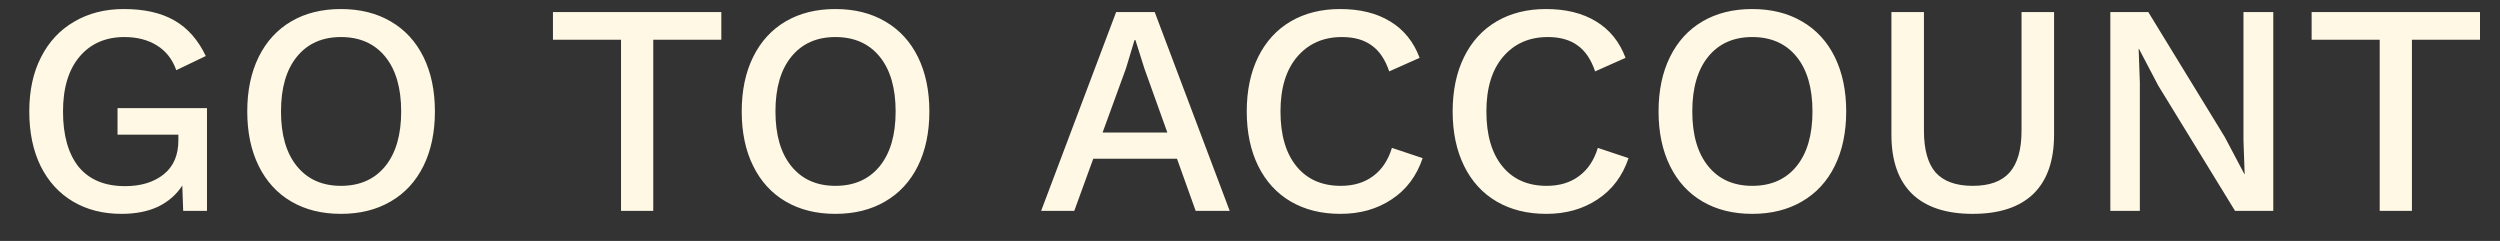 <svg width="83" height="8" viewBox="0 0 83 8" fill="none" xmlns="http://www.w3.org/2000/svg">
<rect x="0" y="0" width="83" height="8" fill="#333333" stroke="none"/>
<path d="M6.872 3.59V7H6.082L6.052 6.16C5.859 6.46 5.592 6.693 5.252 6.86C4.912 7.02 4.506 7.1 4.032 7.1C3.419 7.1 2.882 6.963 2.422 6.69C1.962 6.417 1.606 6.027 1.352 5.52C1.099 5.007 0.972 4.4 0.972 3.7C0.972 3.007 1.102 2.407 1.362 1.9C1.622 1.387 1.989 0.993 2.462 0.72C2.936 0.44 3.486 0.3 4.112 0.3C4.792 0.3 5.352 0.427 5.792 0.68C6.232 0.933 6.579 1.327 6.832 1.86L5.852 2.33C5.726 1.97 5.512 1.697 5.212 1.51C4.912 1.323 4.552 1.23 4.132 1.23C3.506 1.23 3.009 1.447 2.642 1.88C2.276 2.313 2.092 2.92 2.092 3.7C2.092 4.493 2.266 5.107 2.612 5.54C2.966 5.967 3.479 6.18 4.152 6.18C4.679 6.18 5.106 6.05 5.432 5.79C5.759 5.53 5.922 5.153 5.922 4.66V4.47H3.902V3.59H6.872ZM11.319 0.3C11.952 0.3 12.502 0.437 12.969 0.71C13.442 0.983 13.805 1.377 14.059 1.89C14.312 2.403 14.439 3.007 14.439 3.7C14.439 4.393 14.312 4.997 14.059 5.51C13.805 6.023 13.442 6.417 12.969 6.69C12.502 6.963 11.952 7.1 11.319 7.1C10.685 7.1 10.135 6.963 9.669 6.69C9.202 6.417 8.842 6.023 8.589 5.51C8.335 4.997 8.209 4.393 8.209 3.7C8.209 3.007 8.335 2.403 8.589 1.89C8.842 1.377 9.202 0.983 9.669 0.71C10.135 0.437 10.685 0.3 11.319 0.3ZM11.319 1.23C10.699 1.23 10.212 1.447 9.859 1.88C9.505 2.313 9.329 2.92 9.329 3.7C9.329 4.48 9.505 5.087 9.859 5.52C10.212 5.953 10.699 6.17 11.319 6.17C11.945 6.17 12.435 5.953 12.789 5.52C13.142 5.087 13.319 4.48 13.319 3.7C13.319 2.92 13.142 2.313 12.789 1.88C12.435 1.447 11.945 1.23 11.319 1.23ZM23.948 1.32H21.688V7H20.618V1.32H18.358V0.4H23.948V1.32ZM27.735 0.3C28.368 0.3 28.918 0.437 29.385 0.71C29.858 0.983 30.221 1.377 30.475 1.89C30.728 2.403 30.855 3.007 30.855 3.7C30.855 4.393 30.728 4.997 30.475 5.51C30.221 6.023 29.858 6.417 29.385 6.69C28.918 6.963 28.368 7.1 27.735 7.1C27.101 7.1 26.551 6.963 26.085 6.69C25.618 6.417 25.258 6.023 25.005 5.51C24.751 4.997 24.625 4.393 24.625 3.7C24.625 3.007 24.751 2.403 25.005 1.89C25.258 1.377 25.618 0.983 26.085 0.71C26.551 0.437 27.101 0.3 27.735 0.3ZM27.735 1.23C27.115 1.23 26.628 1.447 26.275 1.88C25.921 2.313 25.745 2.92 25.745 3.7C25.745 4.48 25.921 5.087 26.275 5.52C26.628 5.953 27.115 6.17 27.735 6.17C28.361 6.17 28.851 5.953 29.205 5.52C29.558 5.087 29.735 4.48 29.735 3.7C29.735 2.92 29.558 2.313 29.205 1.88C28.851 1.447 28.361 1.23 27.735 1.23ZM39.076 5.27H36.296L35.666 7H34.566L37.056 0.4H38.336L40.826 7H39.696L39.076 5.27ZM38.756 4.4L37.996 2.28L37.696 1.33H37.666L37.386 2.26L36.606 4.4H38.756ZM47.232 5.25C47.032 5.843 46.689 6.3 46.202 6.62C45.722 6.94 45.156 7.1 44.502 7.1C43.869 7.1 43.319 6.963 42.852 6.69C42.386 6.417 42.026 6.023 41.772 5.51C41.519 4.997 41.392 4.393 41.392 3.7C41.392 3.007 41.519 2.403 41.772 1.89C42.026 1.377 42.386 0.983 42.852 0.71C43.319 0.437 43.866 0.3 44.492 0.3C45.152 0.3 45.706 0.437 46.152 0.71C46.606 0.983 46.932 1.387 47.132 1.92L46.122 2.37C45.989 1.977 45.796 1.69 45.542 1.51C45.289 1.323 44.959 1.23 44.552 1.23C43.932 1.23 43.436 1.45 43.062 1.89C42.696 2.323 42.512 2.927 42.512 3.7C42.512 4.48 42.689 5.087 43.042 5.52C43.396 5.953 43.886 6.17 44.512 6.17C44.939 6.17 45.296 6.063 45.582 5.85C45.876 5.637 46.086 5.323 46.212 4.91L47.232 5.25ZM54.068 5.25C53.868 5.843 53.525 6.3 53.038 6.62C52.558 6.94 51.992 7.1 51.338 7.1C50.705 7.1 50.155 6.963 49.688 6.69C49.221 6.417 48.861 6.023 48.608 5.51C48.355 4.997 48.228 4.393 48.228 3.7C48.228 3.007 48.355 2.403 48.608 1.89C48.861 1.377 49.221 0.983 49.688 0.71C50.155 0.437 50.702 0.3 51.328 0.3C51.988 0.3 52.541 0.437 52.988 0.71C53.441 0.983 53.768 1.387 53.968 1.92L52.958 2.37C52.825 1.977 52.632 1.69 52.378 1.51C52.125 1.323 51.795 1.23 51.388 1.23C50.768 1.23 50.272 1.45 49.898 1.89C49.532 2.323 49.348 2.927 49.348 3.7C49.348 4.48 49.525 5.087 49.878 5.52C50.231 5.953 50.721 6.17 51.348 6.17C51.775 6.17 52.132 6.063 52.418 5.85C52.712 5.637 52.922 5.323 53.048 4.91L54.068 5.25ZM58.174 0.3C58.807 0.3 59.357 0.437 59.824 0.71C60.297 0.983 60.661 1.377 60.914 1.89C61.167 2.403 61.294 3.007 61.294 3.7C61.294 4.393 61.167 4.997 60.914 5.51C60.661 6.023 60.297 6.417 59.824 6.69C59.357 6.963 58.807 7.1 58.174 7.1C57.541 7.1 56.991 6.963 56.524 6.69C56.057 6.417 55.697 6.023 55.444 5.51C55.191 4.997 55.064 4.393 55.064 3.7C55.064 3.007 55.191 2.403 55.444 1.89C55.697 1.377 56.057 0.983 56.524 0.71C56.991 0.437 57.541 0.3 58.174 0.3ZM58.174 1.23C57.554 1.23 57.067 1.447 56.714 1.88C56.361 2.313 56.184 2.92 56.184 3.7C56.184 4.48 56.361 5.087 56.714 5.52C57.067 5.953 57.554 6.17 58.174 6.17C58.801 6.17 59.291 5.953 59.644 5.52C59.997 5.087 60.174 4.48 60.174 3.7C60.174 2.92 59.997 2.313 59.644 1.88C59.291 1.447 58.801 1.23 58.174 1.23ZM68.195 4.47C68.195 5.337 67.965 5.993 67.505 6.44C67.045 6.88 66.375 7.1 65.495 7.1C64.615 7.1 63.945 6.88 63.485 6.44C63.025 5.993 62.795 5.337 62.795 4.47V0.4H63.875V4.34C63.875 4.967 64.005 5.43 64.265 5.73C64.532 6.023 64.942 6.17 65.495 6.17C66.049 6.17 66.455 6.023 66.715 5.73C66.982 5.43 67.115 4.967 67.115 4.34V0.4H68.195V4.47ZM75.473 7H74.203L71.653 2.84L71.013 1.62H71.003L71.043 2.74V7H70.063V0.4H71.323L73.863 4.55L74.513 5.78H74.523L74.483 4.66V0.4H75.473V7ZM82.336 1.32H80.076V7H79.006V1.32H76.746V0.4H82.336V1.32Z" fill="#FEF8E5"/>
</svg>

